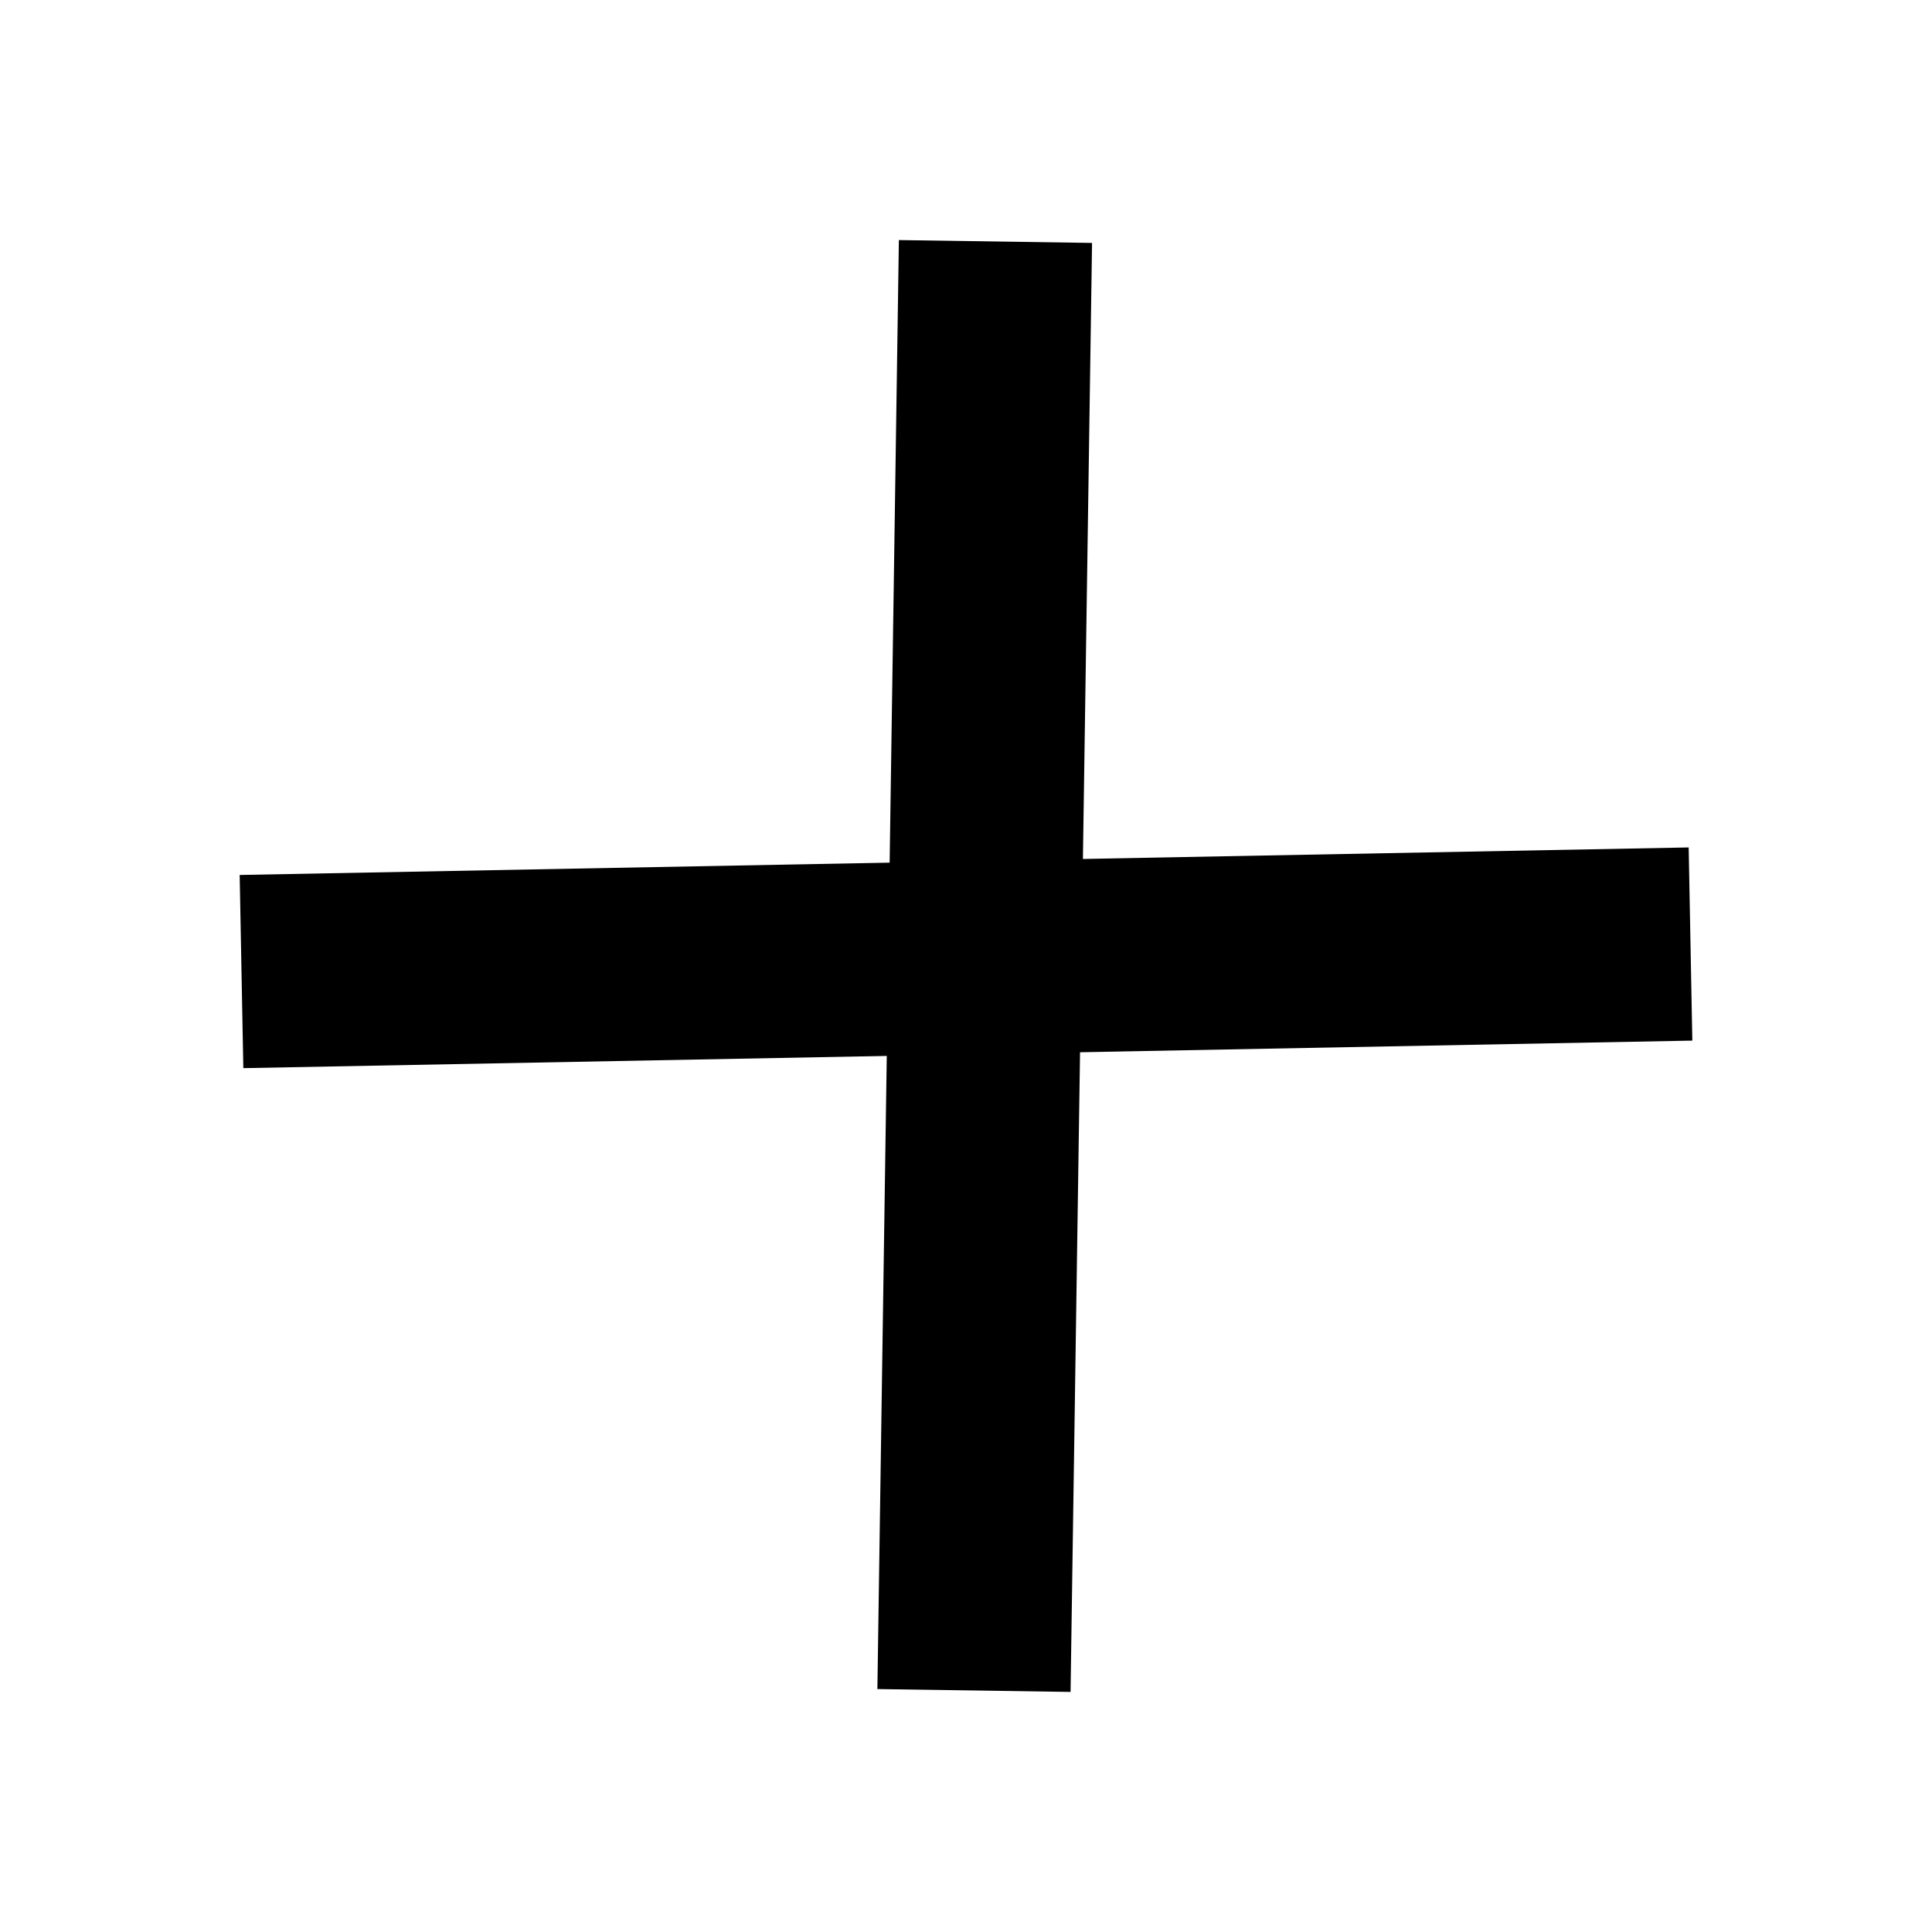 <?xml version="1.0" encoding="UTF-8"?><svg id="Layer_3" xmlns="http://www.w3.org/2000/svg" viewBox="0 0 80 80"><defs><style>.cls-1{fill:none;stroke:#000;stroke-miterlimit:10;stroke-width:8px;}</style></defs><line class="cls-1" x1="41.22" y1="10" x2="40.33" y2="70"/><line class="cls-1" x1="10" y1="40.23" x2="70" y2="39.09"/></svg>